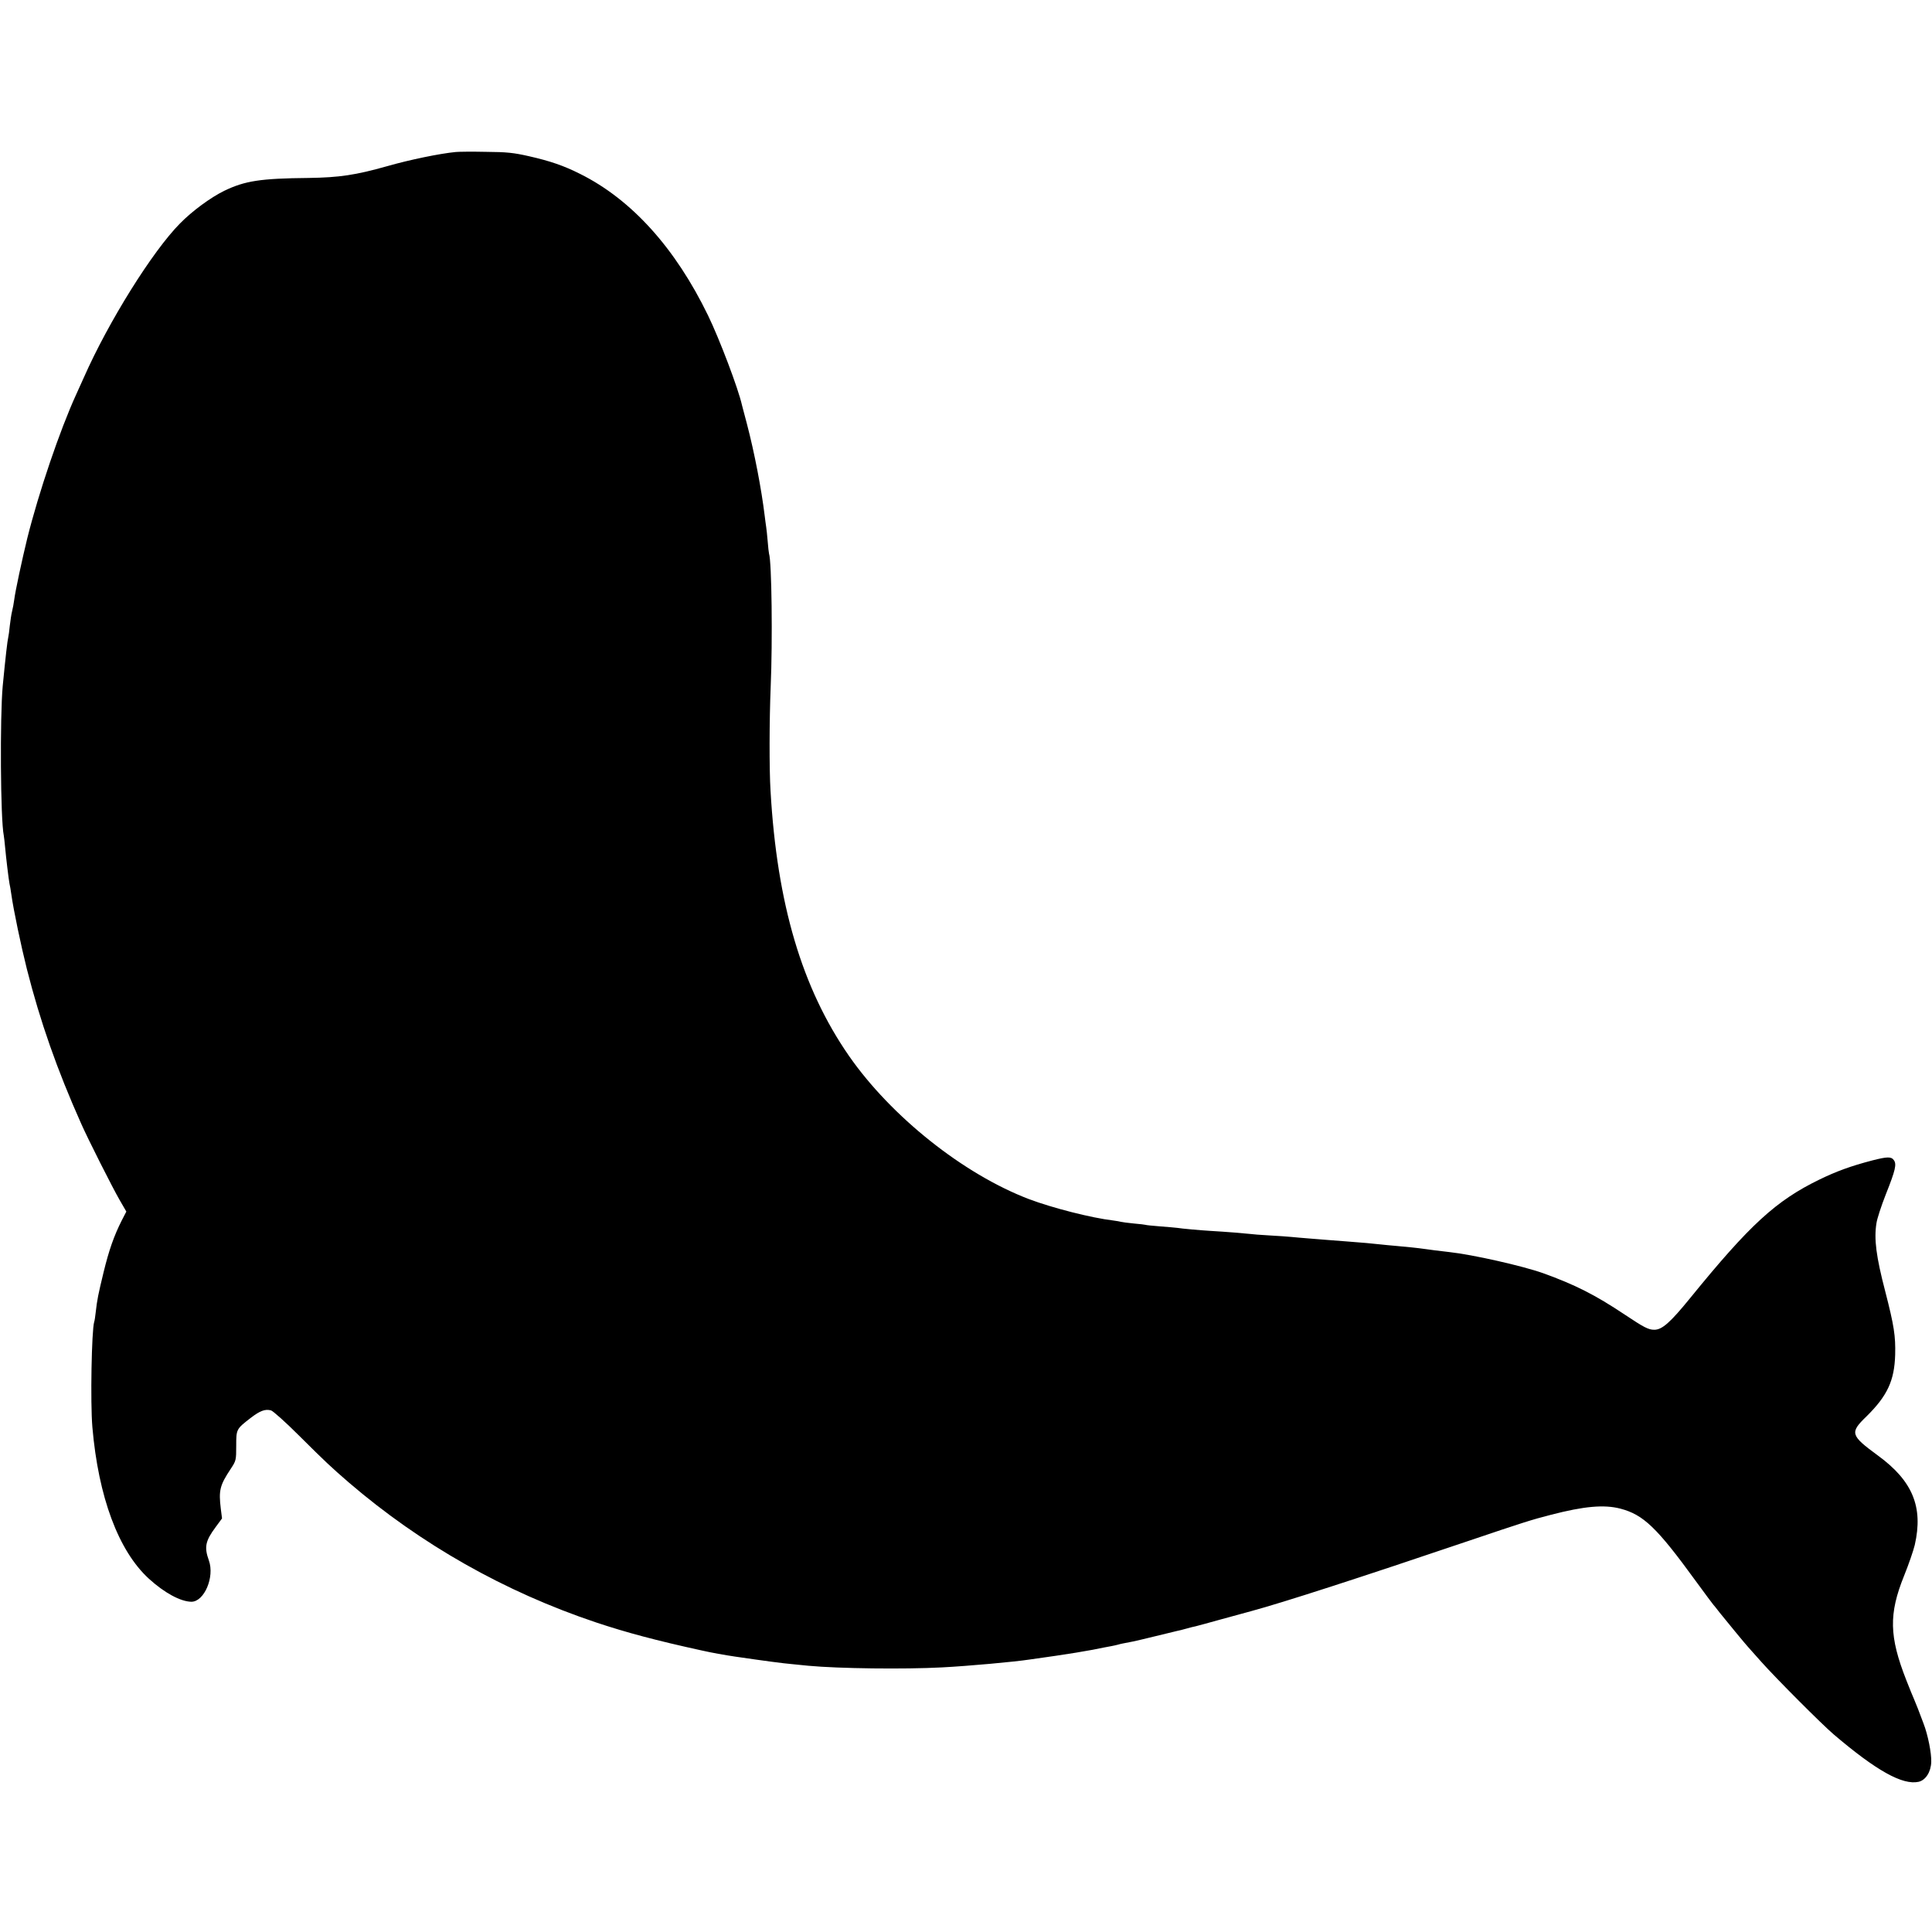 <?xml version="1.0" standalone="no"?>
<!DOCTYPE svg PUBLIC "-//W3C//DTD SVG 20010904//EN"
 "http://www.w3.org/TR/2001/REC-SVG-20010904/DTD/svg10.dtd">
<svg version="1.0" xmlns="http://www.w3.org/2000/svg"
 width="1280pt" height="1280pt" viewBox="0 0 1280 1280"
 preserveAspectRatio="xMidYMid meet">
<g transform="translate(0,1280) scale(0.1,-0.1)"
fill="#000000" stroke="none">
<path d="M3020 11793 c-105 -10 -305 -51 -455 -94 -209 -59 -317 -75 -521 -78
-318 -3 -421 -19 -558 -85 -90 -44 -213 -134 -294 -217 -182 -184 -473 -650
-636 -1019 -16 -36 -39 -87 -52 -115 -107 -234 -247 -646 -323 -950 -34 -139
-80 -352 -87 -410 -3 -22 -9 -56 -14 -75 -5 -19 -11 -62 -15 -95 -3 -33 -8
-67 -10 -75 -6 -25 -18 -129 -37 -325 -19 -208 -15 -884 7 -990 2 -11 6 -47 9
-80 6 -66 23 -209 29 -240 3 -11 8 -42 12 -70 14 -102 65 -344 103 -495 88
-347 200 -667 360 -1025 44 -100 208 -425 255 -506 l44 -76 -30 -58 c-52 -103
-85 -197 -121 -345 -36 -149 -42 -178 -52 -265 -3 -27 -7 -56 -10 -63 -17 -55
-26 -535 -12 -697 40 -464 173 -820 374 -1004 103 -94 210 -152 282 -153 85 0
155 164 116 273 -32 89 -24 129 45 222 l42 57 -8 63 c-15 123 -7 156 66 266
35 53 36 57 36 152 0 110 0 111 96 185 61 47 95 60 134 50 14 -4 97 -78 188
-169 173 -172 208 -205 327 -308 479 -411 1033 -725 1639 -928 201 -67 399
-120 701 -186 61 -14 156 -31 218 -40 205 -30 319 -45 377 -50 39 -4 88 -9
110 -11 204 -19 638 -24 885 -11 175 9 483 37 580 52 14 2 93 13 175 25 83 12
193 30 245 40 52 11 107 21 123 24 15 3 35 7 45 10 16 5 28 7 100 21 15 3 83
19 152 36 69 17 132 32 140 34 8 1 35 8 60 15 25 7 52 14 60 15 8 2 83 22 165
45 83 23 175 48 205 56 211 57 727 224 1445 467 346 117 414 139 540 171 220
57 352 69 460 41 153 -40 242 -125 500 -480 60 -82 112 -152 115 -155 3 -3 23
-27 44 -55 39 -49 176 -215 186 -225 3 -3 43 -48 89 -100 98 -110 401 -414
481 -482 282 -240 455 -336 561 -313 47 11 82 65 84 132 2 58 -22 179 -51 254
-25 68 -54 142 -64 164 -5 11 -28 66 -50 123 -114 290 -117 439 -15 692 30 74
62 167 71 205 57 251 -14 424 -246 593 -180 132 -186 150 -75 257 139 137 186
237 191 410 3 124 -7 191 -66 420 -60 230 -75 346 -58 451 4 29 32 115 62 191
64 161 73 200 53 227 -17 24 -44 23 -142 -2 -142 -37 -238 -72 -351 -127 -288
-140 -461 -299 -857 -786 -131 -161 -185 -209 -237 -209 -39 0 -69 16 -195
100 -198 132 -329 198 -542 275 -139 49 -467 123 -623 140 -70 8 -126 15 -159
20 -57 8 -110 13 -186 20 -38 3 -86 8 -105 10 -50 6 -133 13 -225 20 -44 3
-102 8 -130 10 -27 2 -84 7 -125 10 -41 3 -93 8 -115 10 -22 2 -87 7 -145 10
-58 3 -116 8 -130 10 -23 3 -155 14 -260 20 -67 4 -191 15 -220 20 -14 2 -65
6 -115 10 -49 4 -92 8 -95 10 -3 1 -38 6 -78 9 -40 4 -78 9 -85 11 -6 2 -30 6
-52 9 -144 17 -403 83 -559 142 -434 166 -911 546 -1191 948 -312 450 -477
1007 -520 1756 -9 146 -8 470 1 690 13 304 7 828 -11 882 -2 7 -6 45 -9 83 -3
39 -8 81 -10 95 -2 14 -7 48 -10 75 -21 173 -67 414 -117 605 -17 63 -32 120
-33 125 -24 109 -150 441 -225 595 -217 447 -506 767 -846 937 -109 55 -199
86 -340 118 -101 23 -147 28 -285 29 -91 2 -181 1 -200 -1z"/>
</g>
</svg>
